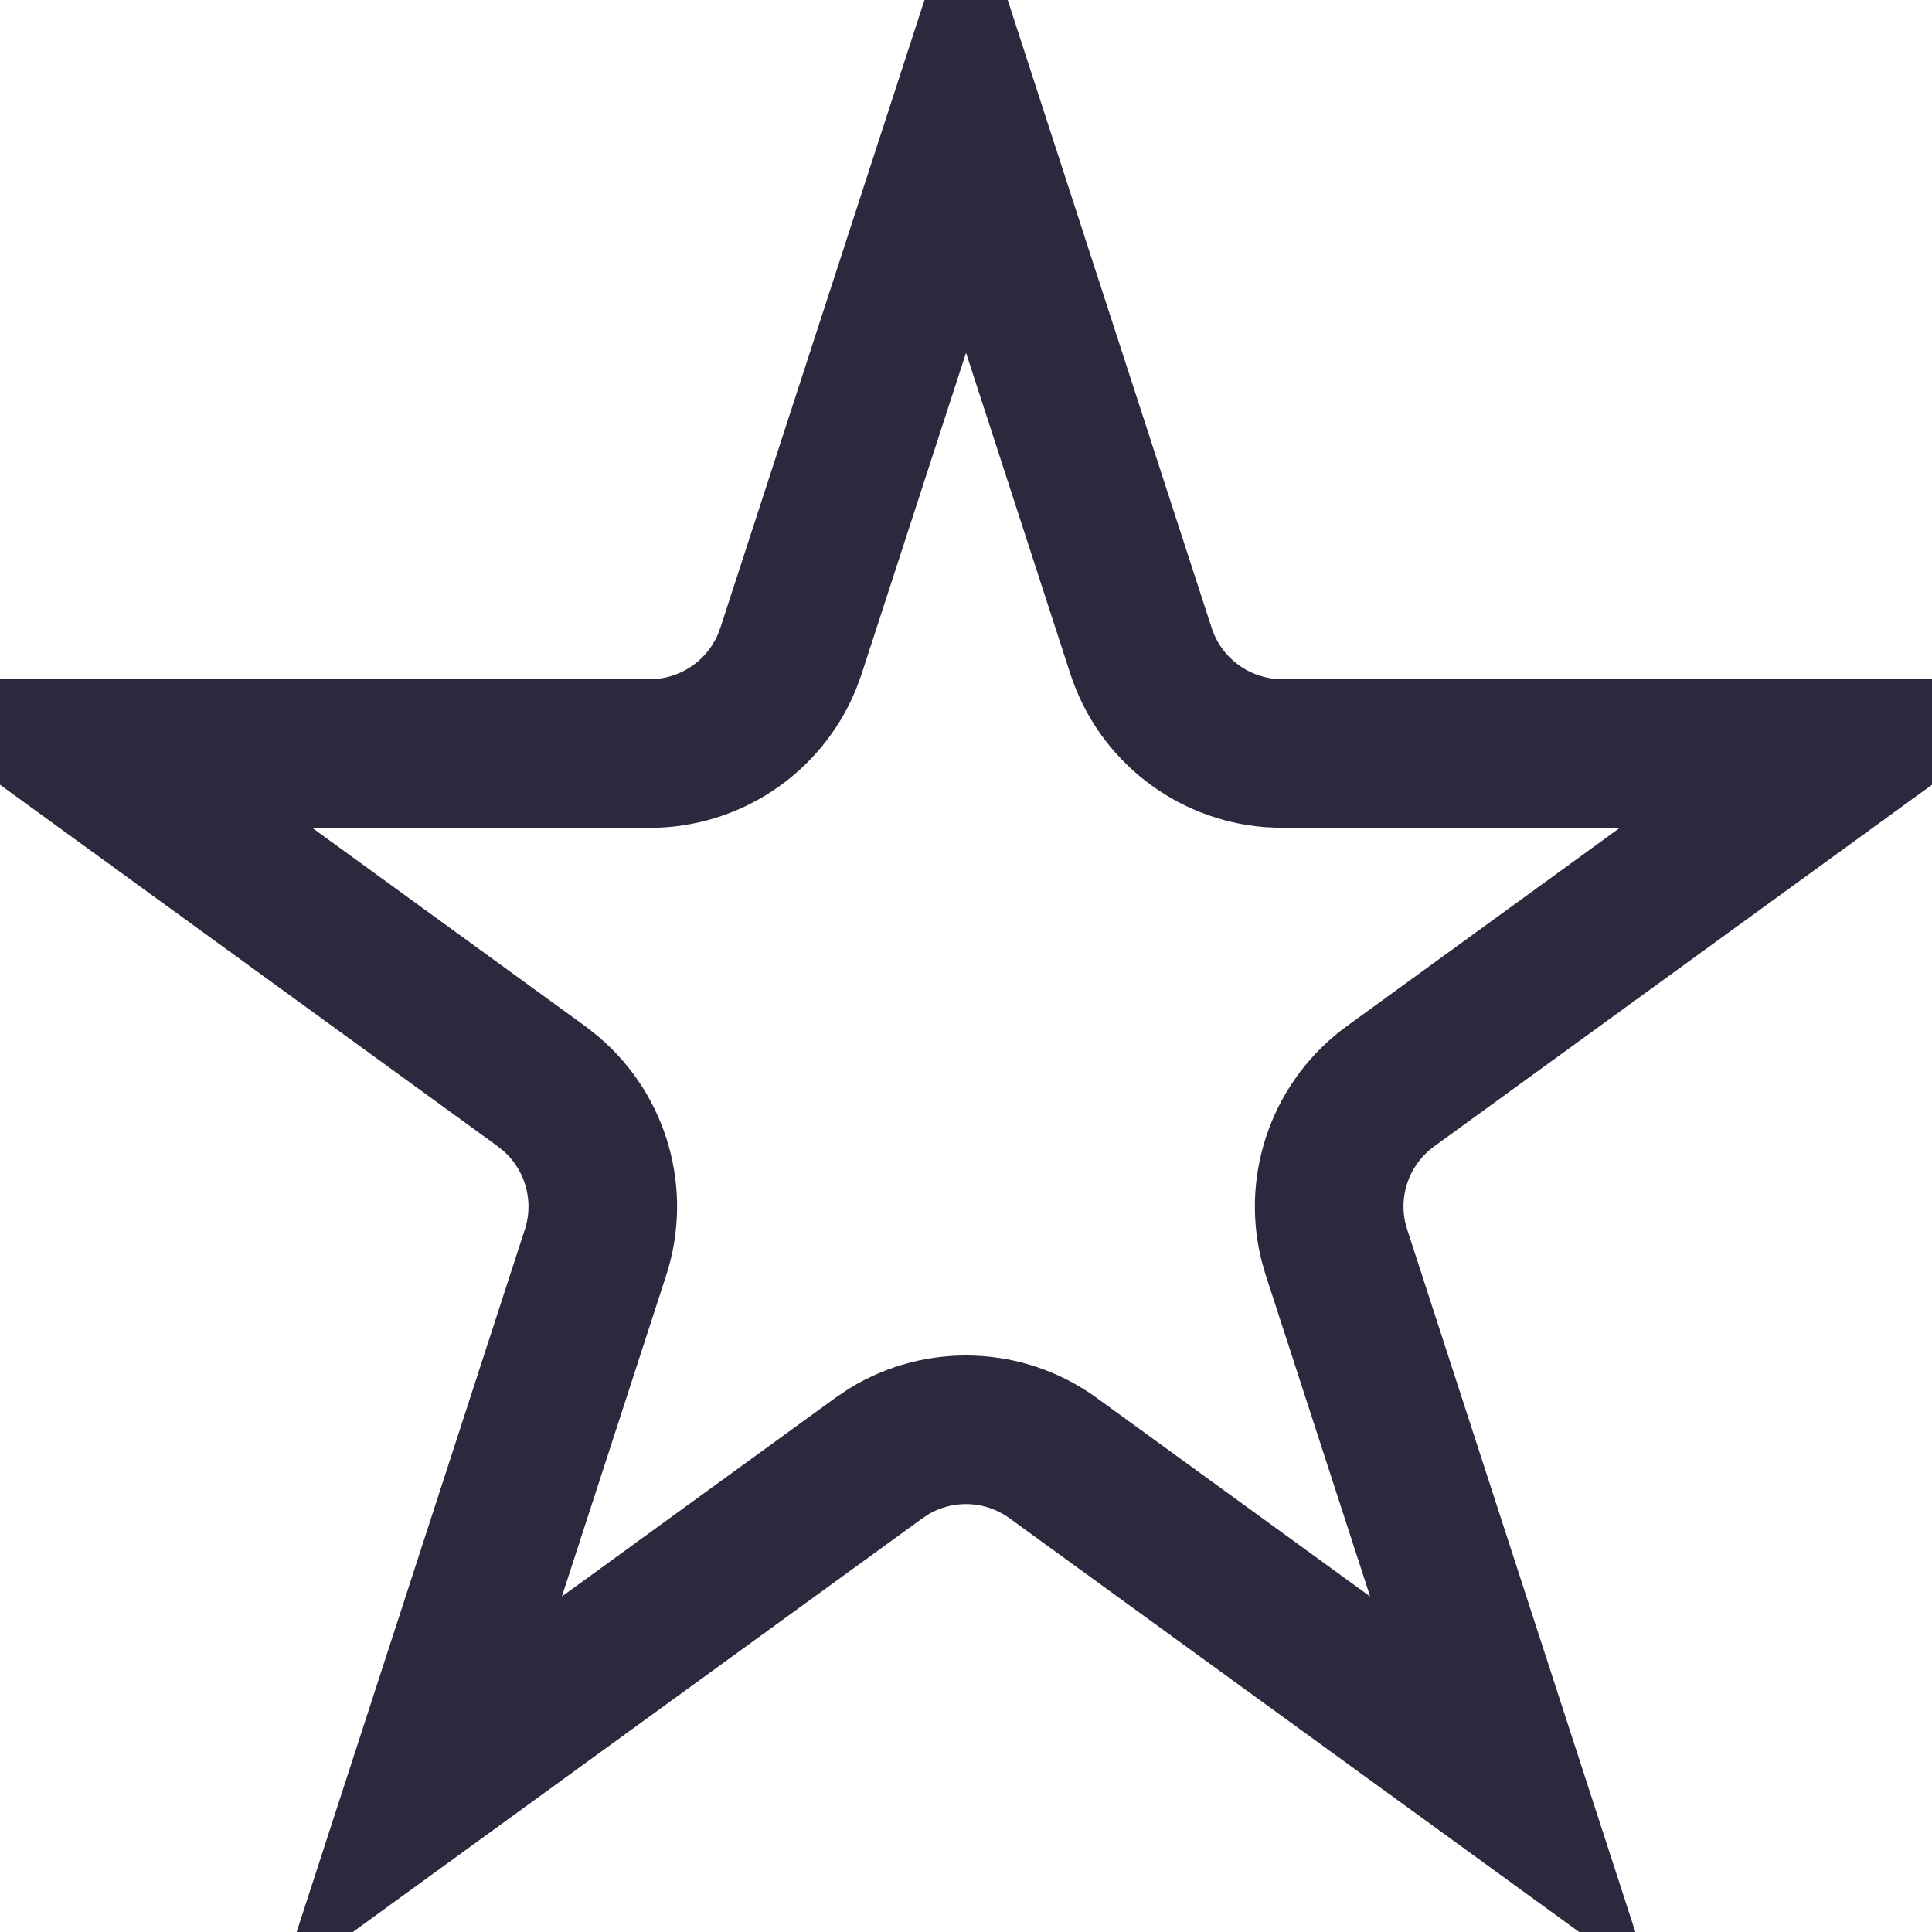 <svg width="26" height="26" viewBox="0 0 26 26" fill="none" xmlns="http://www.w3.org/2000/svg">
<path d="M15.355 8.759C15.606 9.531 16.296 10.069 17.095 10.134L17.257 10.141H24.877L18.712 14.619C18.055 15.097 17.756 15.92 17.942 16.7L17.986 16.855L20.34 24.102L14.175 19.624C13.518 19.146 12.643 19.116 11.959 19.534L11.825 19.624L5.66 24.102L8.014 16.855C8.265 16.083 8.023 15.242 7.415 14.72L7.288 14.619L1.124 10.141H8.744C9.556 10.14 10.281 9.65 10.589 8.91L10.645 8.759L13.001 1.512L15.355 8.759Z" stroke="#2B293D" stroke-width="2"/>
</svg>
